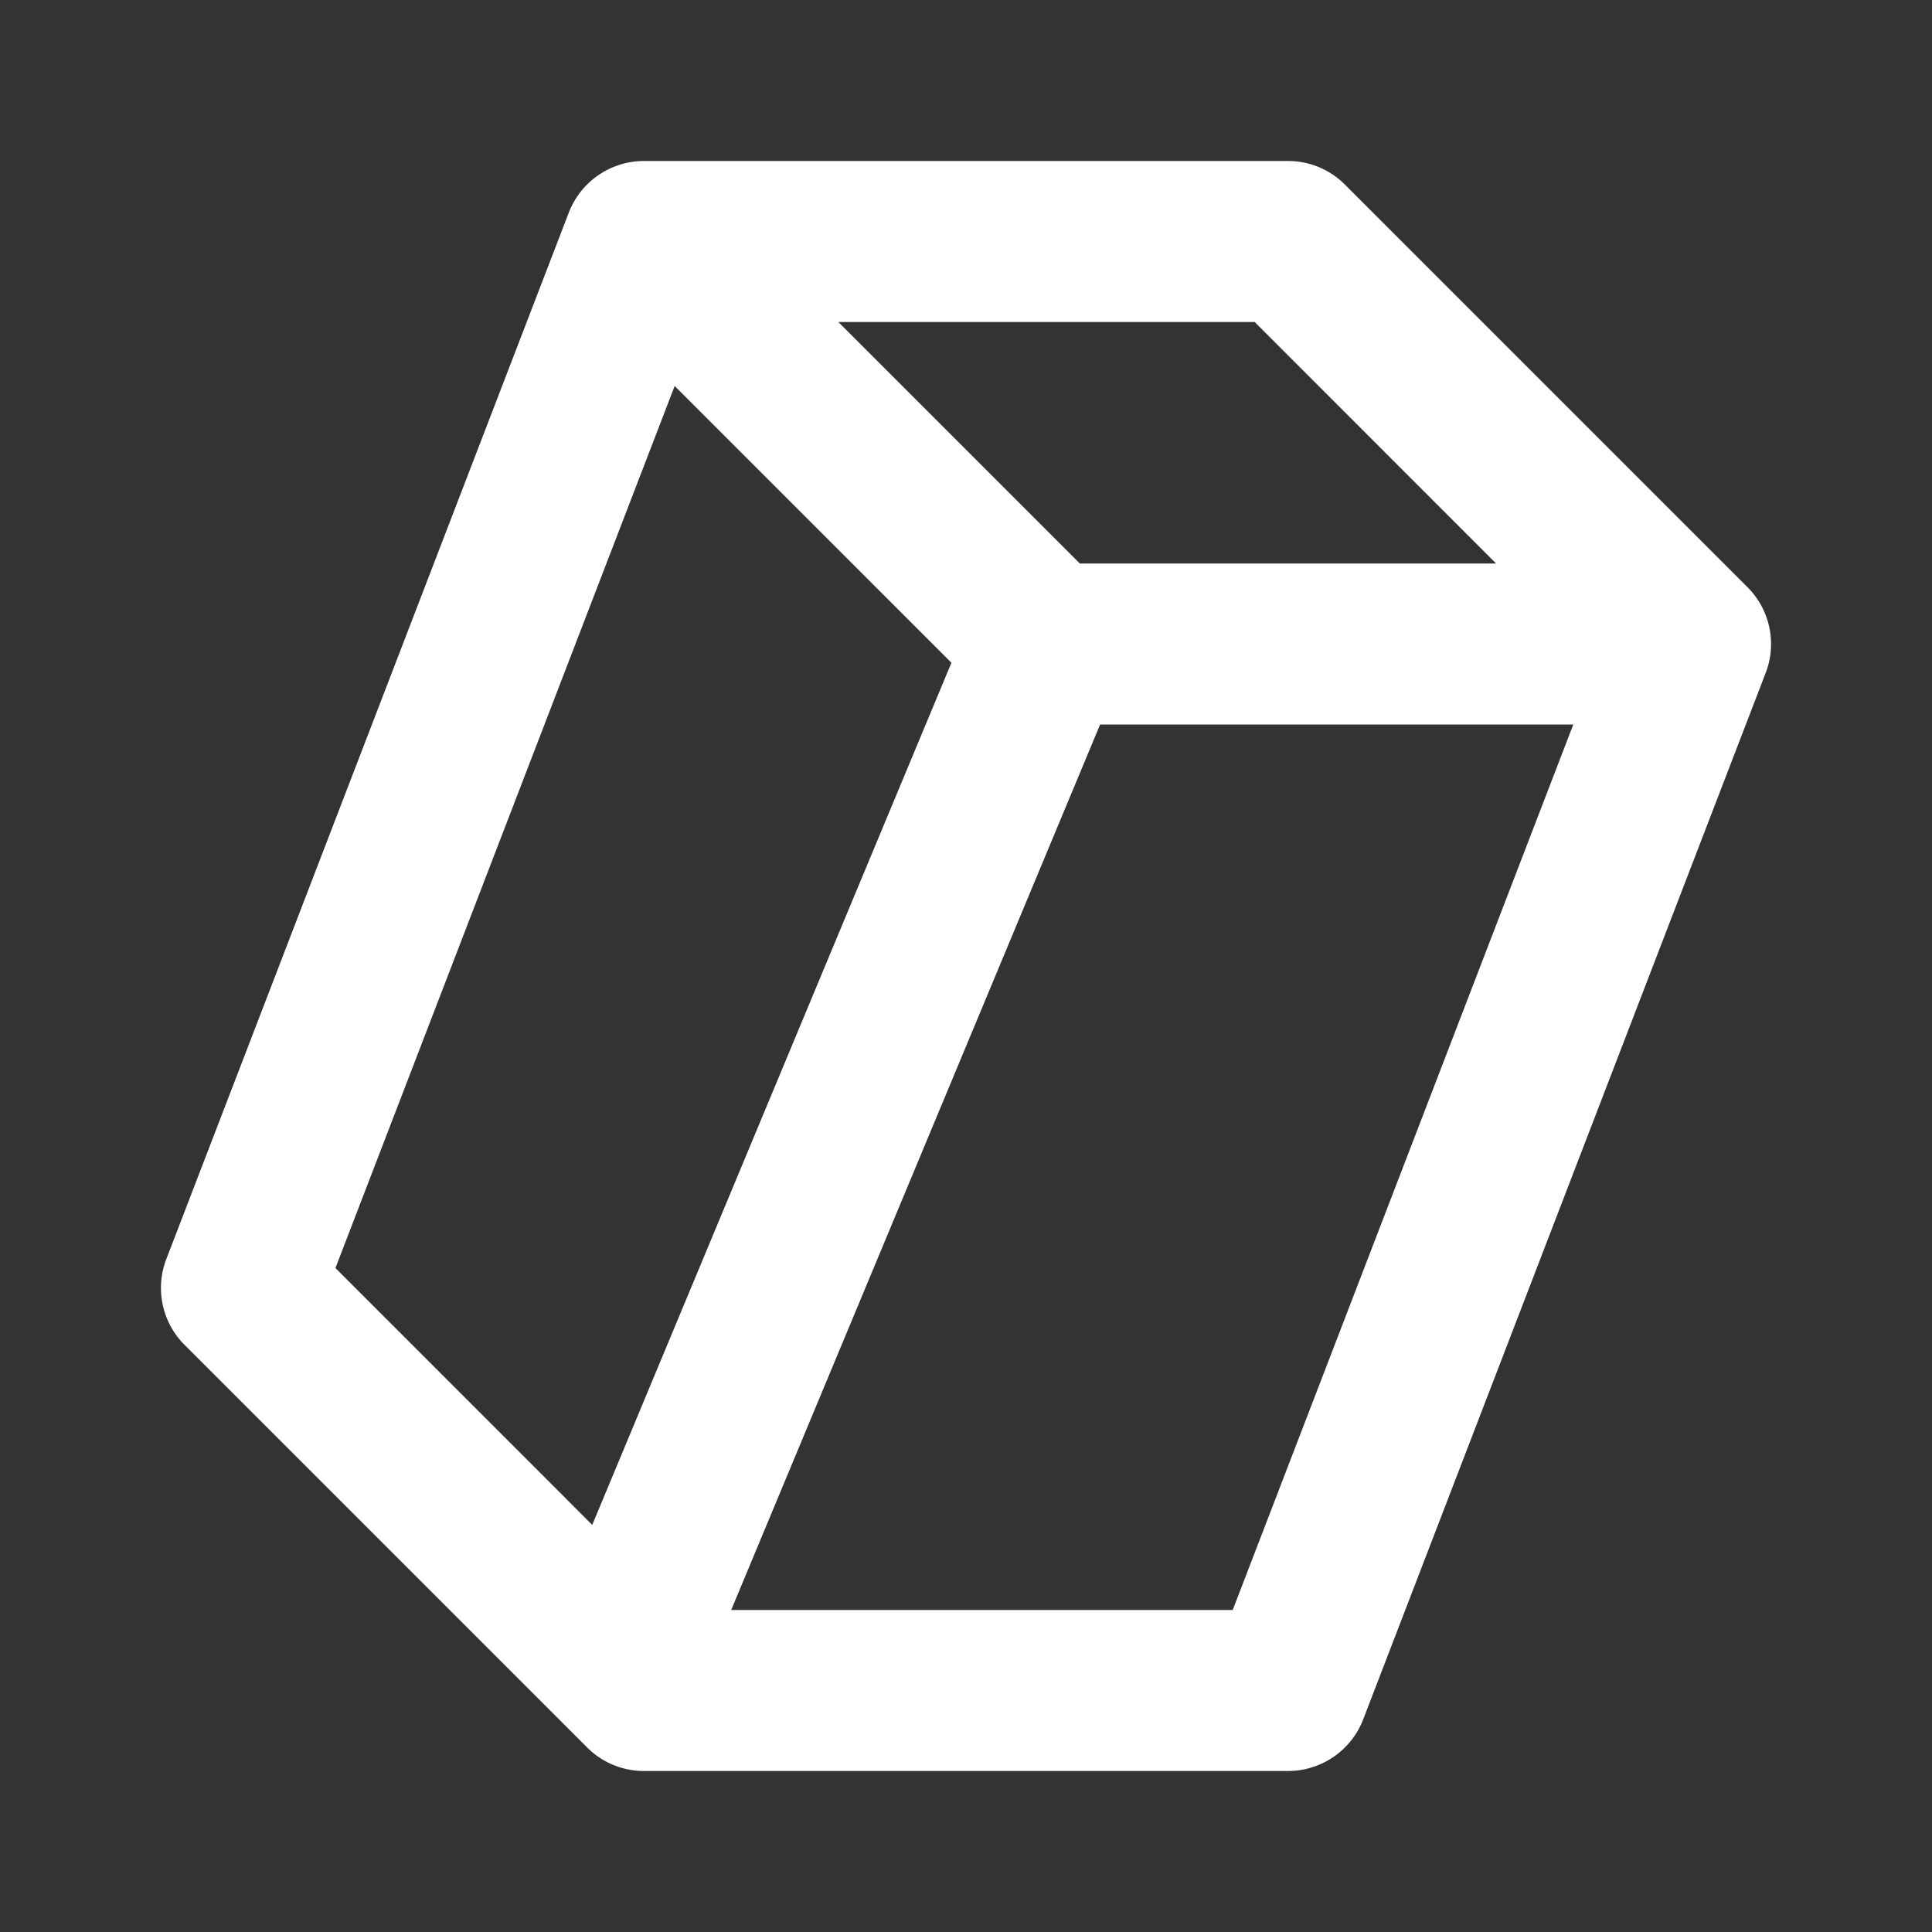 <svg
  xmlns="http://www.w3.org/2000/svg"
  width="24"
  height="24"
  viewBox="0 0 24 24"
  style="fill: rgb(255, 255, 255);transform: ;msFilter:;"
>
  <rect x="0" y="0" width="24" height="24" fill="#333333" stroke="none"/>
  <path
    d="M16.707 2.293A.996.996 0 0 0 16 2H8c-.414 0-.785.255-.934.641l-5 13a.999.999 0 0 0 .227 1.066l5 5A.996.996 0 0 0 8 22h8c.414 0 .785-.255.934-.641l5-13a.999.999 0 0 0-.227-1.066l-5-5zM18.585 7h-5.171l-3-3h5.172l2.999 3zM8.381 4.795l3.438 3.438-4.462 10.71-3.19-3.191L8.381 4.795zM15.313 20h-6.23l4.583-11h5.878l-4.231 11z"
  >
  </path>
</svg>
